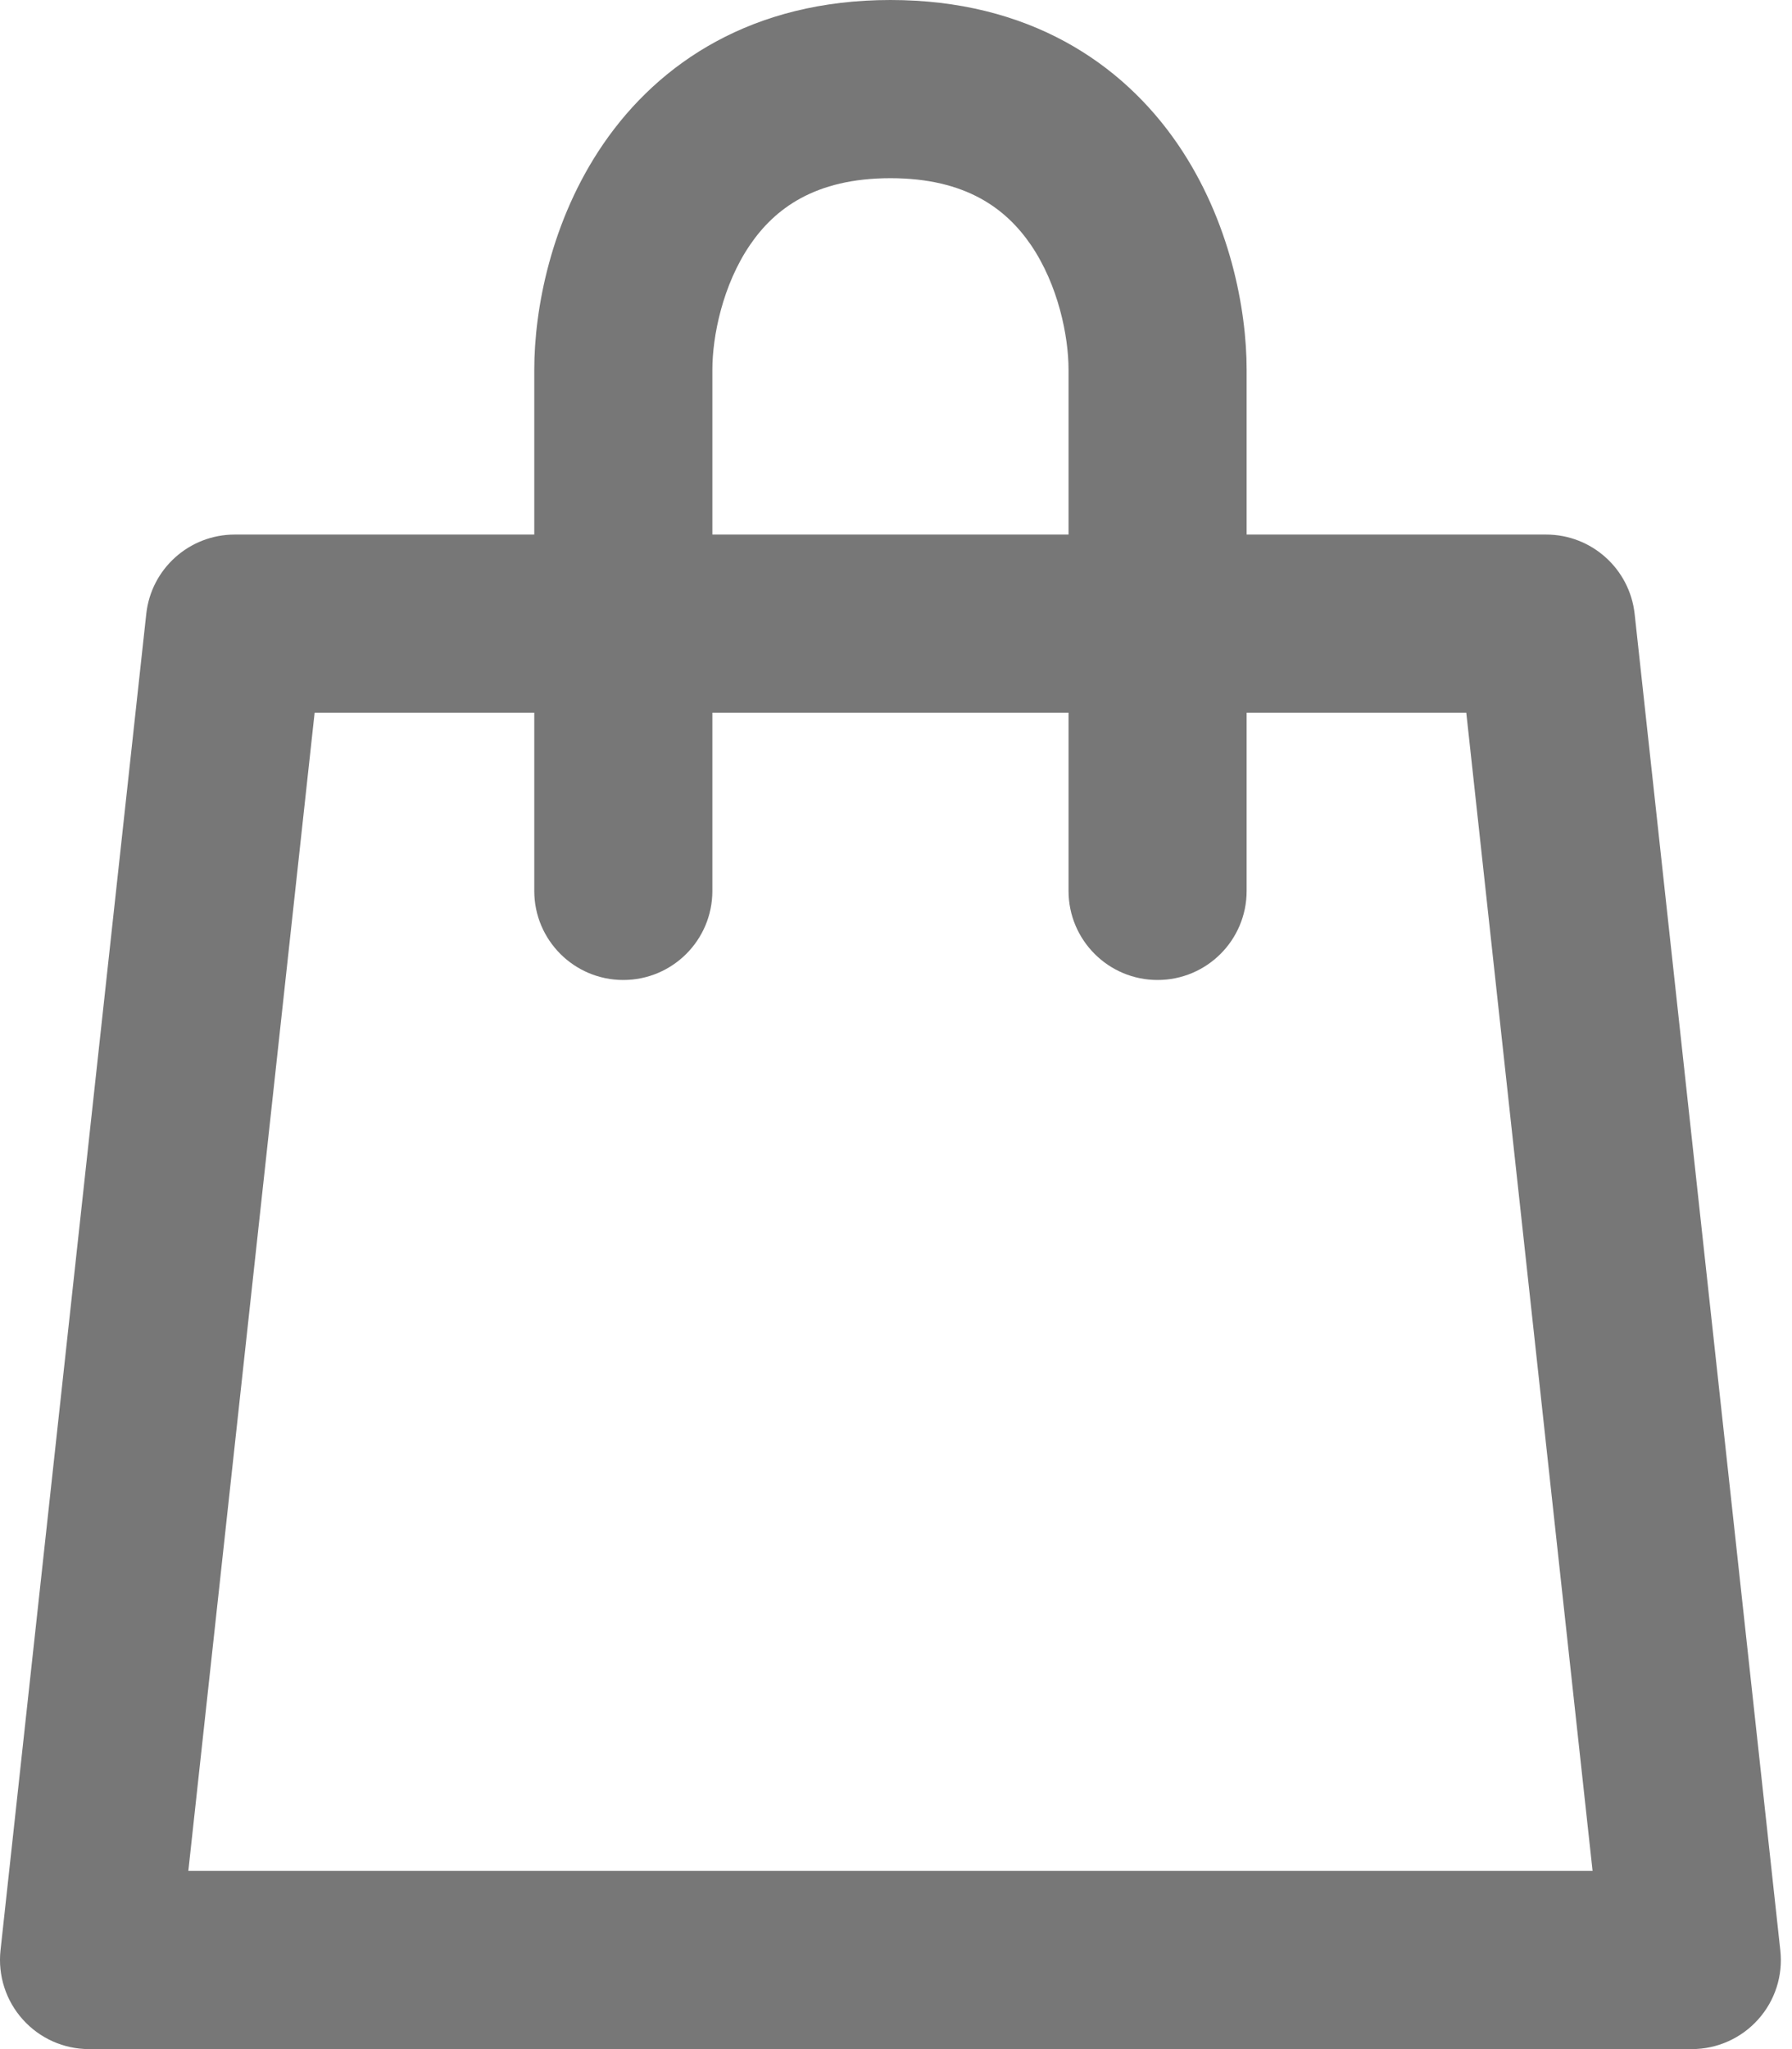 <svg width="21" height="24" viewBox="0 0 21 24" fill="none" xmlns="http://www.w3.org/2000/svg">
<path fill-rule="evenodd" clip-rule="evenodd" d="M1.714 7.191C1.771 6.662 2.218 6.261 2.751 6.261H18.119C18.651 6.261 19.098 6.662 19.156 7.191L20.863 22.843C20.896 23.138 20.801 23.433 20.603 23.653C20.405 23.874 20.122 24 19.826 24H1.043C0.747 24 0.465 23.874 0.267 23.653C0.069 23.433 -0.026 23.138 0.006 22.843L1.714 7.191ZM3.687 8.348L2.207 21.913H18.663L17.183 8.348H3.687Z" fill="#777777"/>
<path fill-rule="evenodd" clip-rule="evenodd" d="M8.791 2.866C8.468 3.338 8.348 3.94 8.348 4.33V10.435C8.348 11.011 7.881 11.478 7.304 11.478C6.728 11.478 6.261 11.011 6.261 10.435V4.33C6.261 3.626 6.454 2.584 7.07 1.686C7.724 0.733 8.821 0 10.435 0C12.049 0 13.146 0.733 13.8 1.686C14.415 2.584 14.609 3.626 14.609 4.33V10.435C14.609 11.011 14.142 11.478 13.565 11.478C12.989 11.478 12.522 11.011 12.522 10.435V4.33C12.522 3.94 12.402 3.338 12.079 2.866C11.793 2.45 11.325 2.087 10.435 2.087C9.545 2.087 9.076 2.45 8.791 2.866Z" fill="#777777"/>
</svg>
